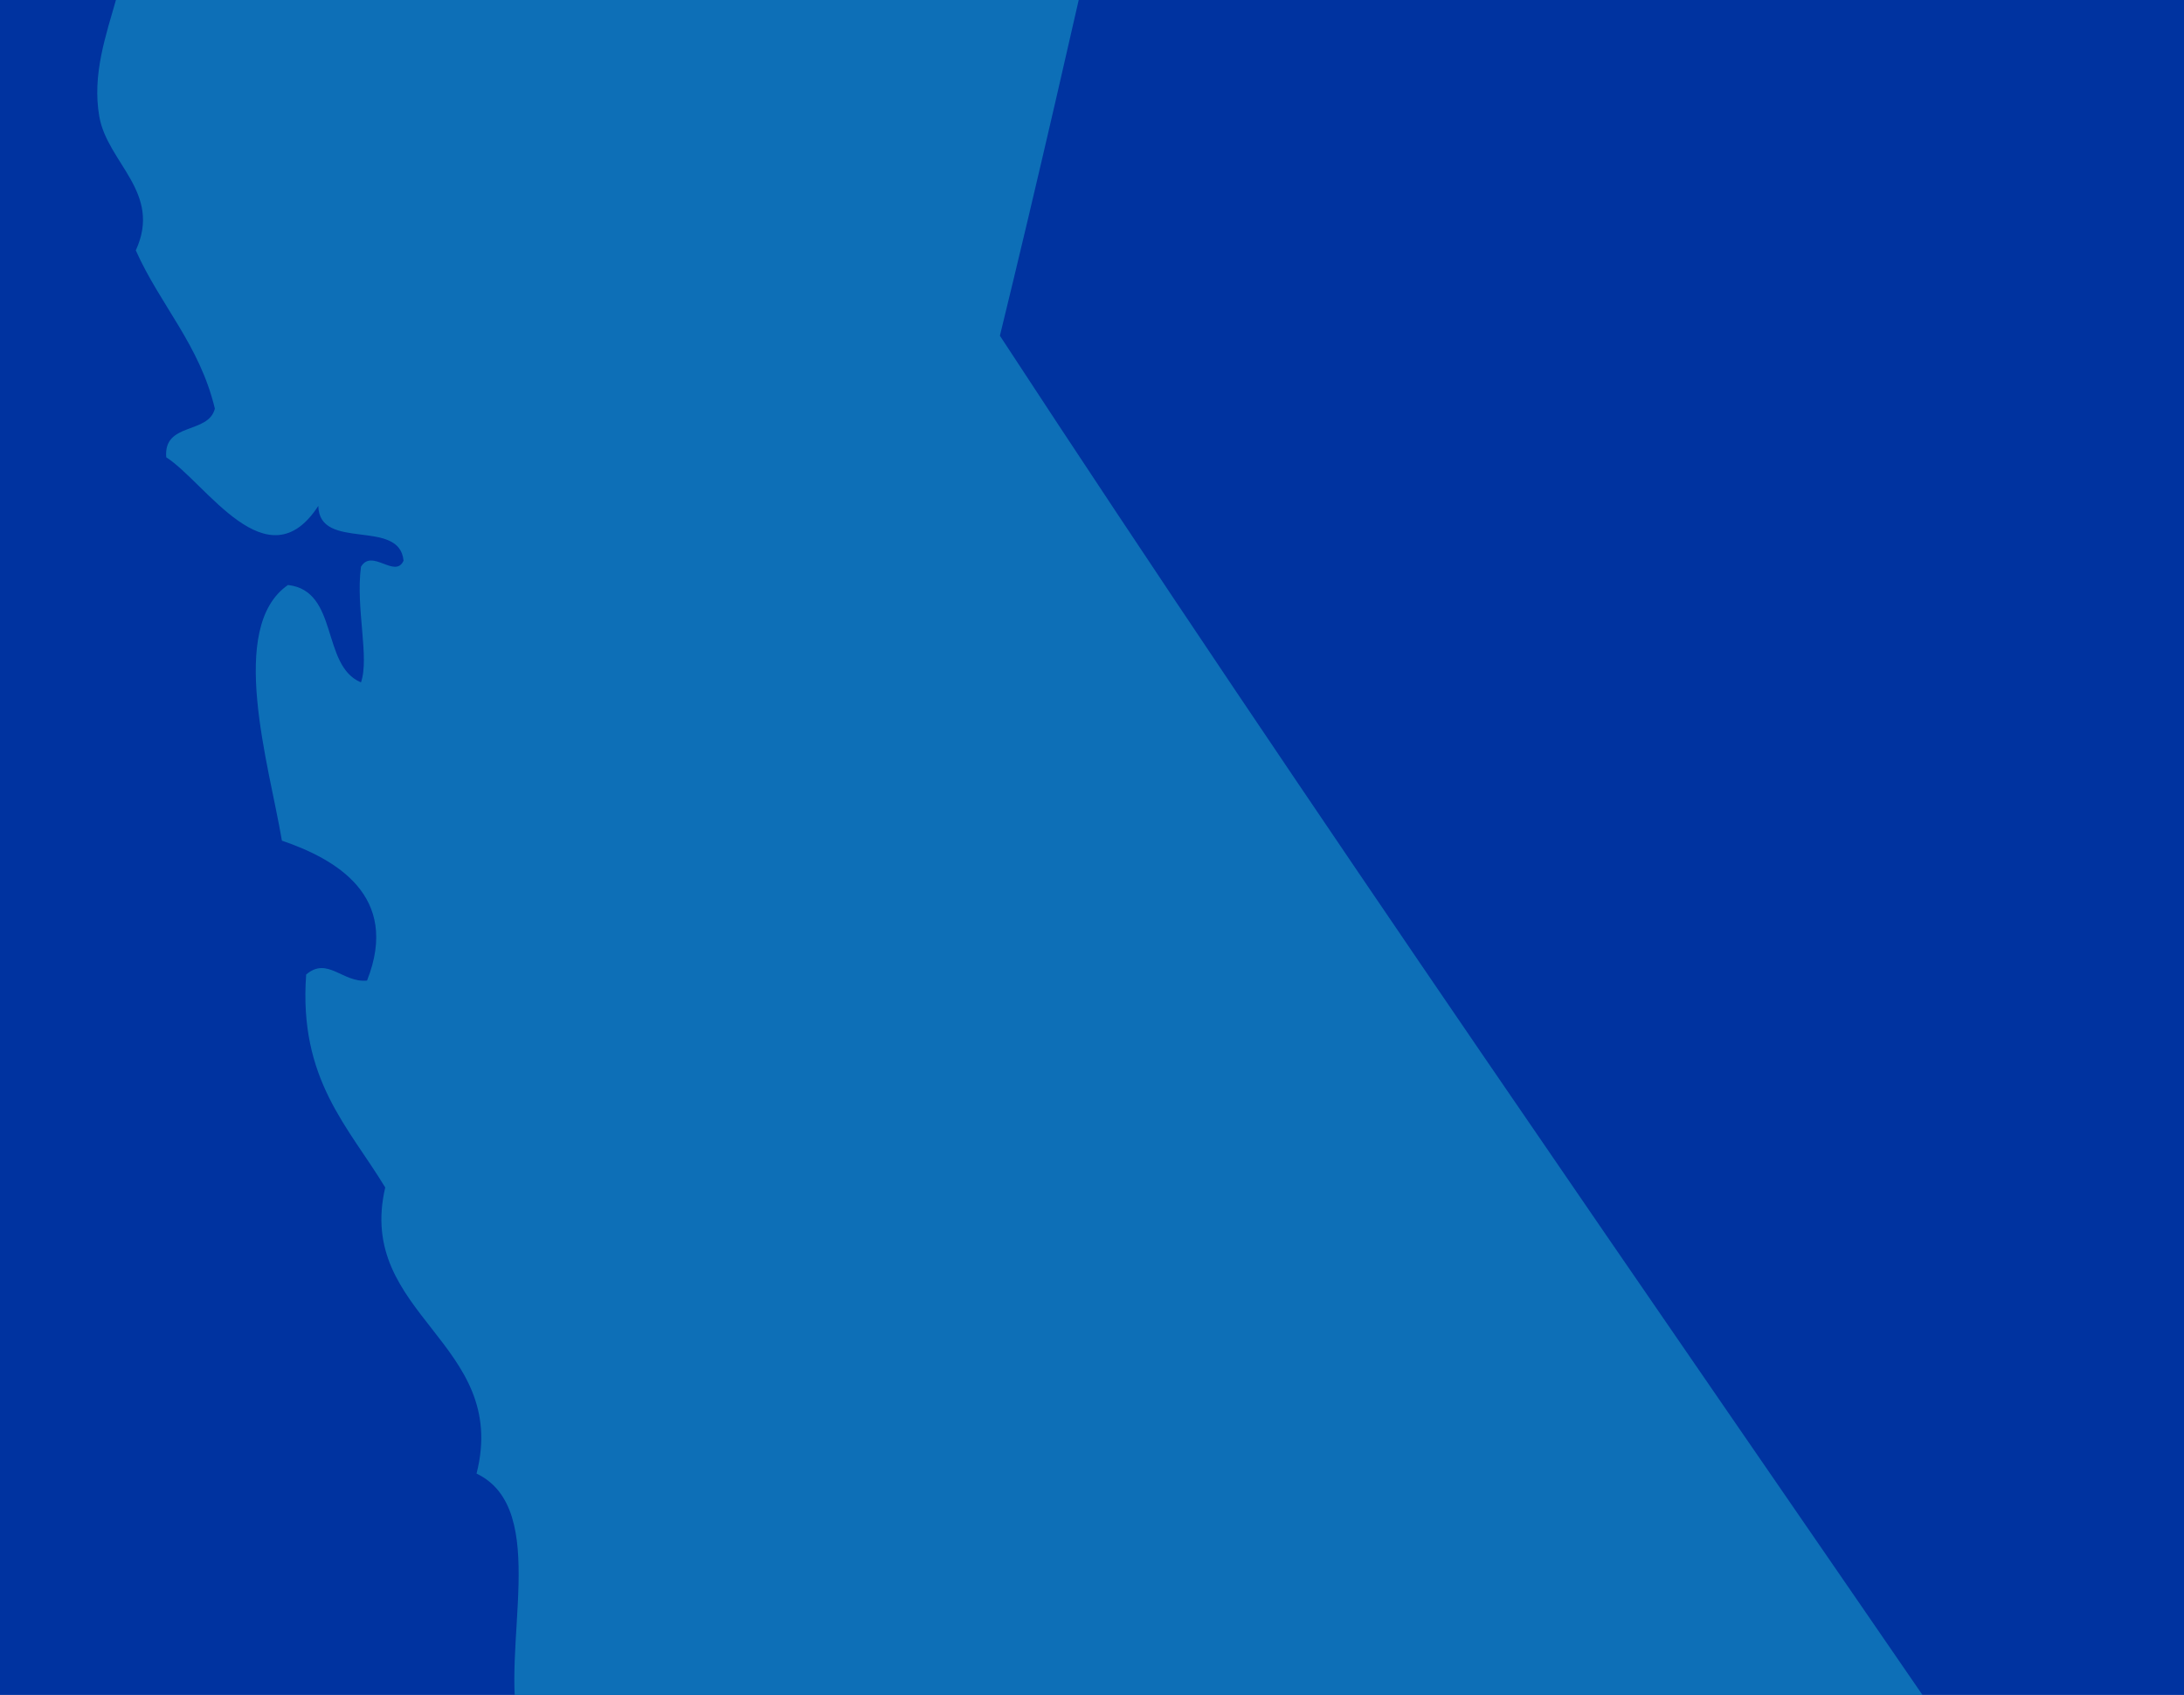 <?xml version="1.0" encoding="utf-8"?>
<!-- Generator: Adobe Illustrator 21.0.0, SVG Export Plug-In . SVG Version: 6.00 Build 0)  -->
<svg version="1.1" id="Layer_1" xmlns="http://www.w3.org/2000/svg" xmlns:xlink="http://www.w3.org/1999/xlink" x="0px" y="0px"
	 viewBox="0 0 216 167.61" enable-background="new 0 0 216 167.61" xml:space="preserve">
<g>
	<defs>
		<rect id="SVGID_1_" width="216" height="167.61"/>
	</defs>
	<clipPath id="SVGID_2_">
		<use xlink:href="#SVGID_1_"  overflow="visible"/>
	</clipPath>
	<g clip-path="url(#SVGID_2_)">
		<g>
			<path fill="#0033A0" d="M27-101.98c0,0-36,0-36,36v306c0,0,0,36,36,36h162c0,0,36,0,36-36v-306c0,0,0-36-36-36H27z"/>
		</g>
		<g>
			<path fill="#0D6FB7" d="M202.39,201.09c0.74,3.61,3.56,5.26,5.42,8.42c-0.77,10.86-11.78,11.49-12.04,22.87
				c-2.31,0.3-2.26,2.96-4.21,3.61c1.16,4.3-0.16,5.21-1.81,7.82c0.24,4.77,5.13,4.9,4.81,10.23c-2.19,2.83-8.19,1.84-9.63,5.42
				c-19.89-1.98-40.18-3.55-60.18-5.42c0.49-5.7-3.61-6.82-4.21-11.43c2.44-4.04,6.31-7.16,3.01-13.84
				c-1.08-2.19-3.15-2.34-4.82-4.21c-3.1-3.49-4.36-8.46-7.22-9.63c-1.82-1.19-6.1,0.08-7.82-1.2c-0.96-3.77,2.46-3.16,1.81-6.62
				c-1.07-5.72-7.86-3.67-12.04-5.42c-3.51-1.47-4.95-5.74-8.42-6.02c-2.03-3.79-4.12-6.85-7.22-10.23
				c-1.31-1.43-2.12-2.81-3.61-3.61c-1.47-0.79-3.2-0.11-4.81-0.6c-1.5-0.45-4-2.08-6.02-3.01c-4.57-2.11-8.64-4.06-12.04-7.22
				c-1.93-8,3.18-21.73-4.21-25.28c3.3-12.95-11.98-15.68-9.03-28.29c-3.63-6-8.58-10.68-7.82-21.06c2.11-1.81,3.62,0.84,6.02,0.6
				c3.33-8.41-3.16-12.04-8.42-13.84c-1.25-7.43-5.45-21.1,0.6-25.28c5.05,0.57,3.26,7.98,7.22,9.63c0.86-2.47-0.54-7.33,0-11.43
				c1.09-1.85,3.38,1.21,4.21-0.6c-0.37-4.24-8.34-0.89-8.43-5.42c-5.05,7.76-11.1-2.27-15.04-4.81c-0.29-3.5,4.17-2.25,4.81-4.81
				c-1.51-6.32-5.41-10.24-7.82-15.65c2.63-5.73-2.81-8.64-3.61-13.24c-1.44-8.27,5.44-15.38,1.81-23.47
				c7.77-9.02-7.82-11.62-4.21-24.07c2.1-3.32,4.83-6.01,7.82-8.42c0.86-3.56,2.42-6.4,4.81-8.42c-0.2-2.41,1.07-3.34,0.6-6.02
				c7.46-4.38,5.43-18.25,8.43-27.08c31.42,7.5,62.08,15.76,91.47,25.28c-7.4,31.12-14.09,62.94-21.66,93.88
				c30.2,46.17,64.44,95.37,96.89,142.62c2.26,3.29,5.25,7.09,6.02,9.63C203.33,190.54,201.49,196.73,202.39,201.09"/>
		</g>
	</g>
</g>
</svg>
